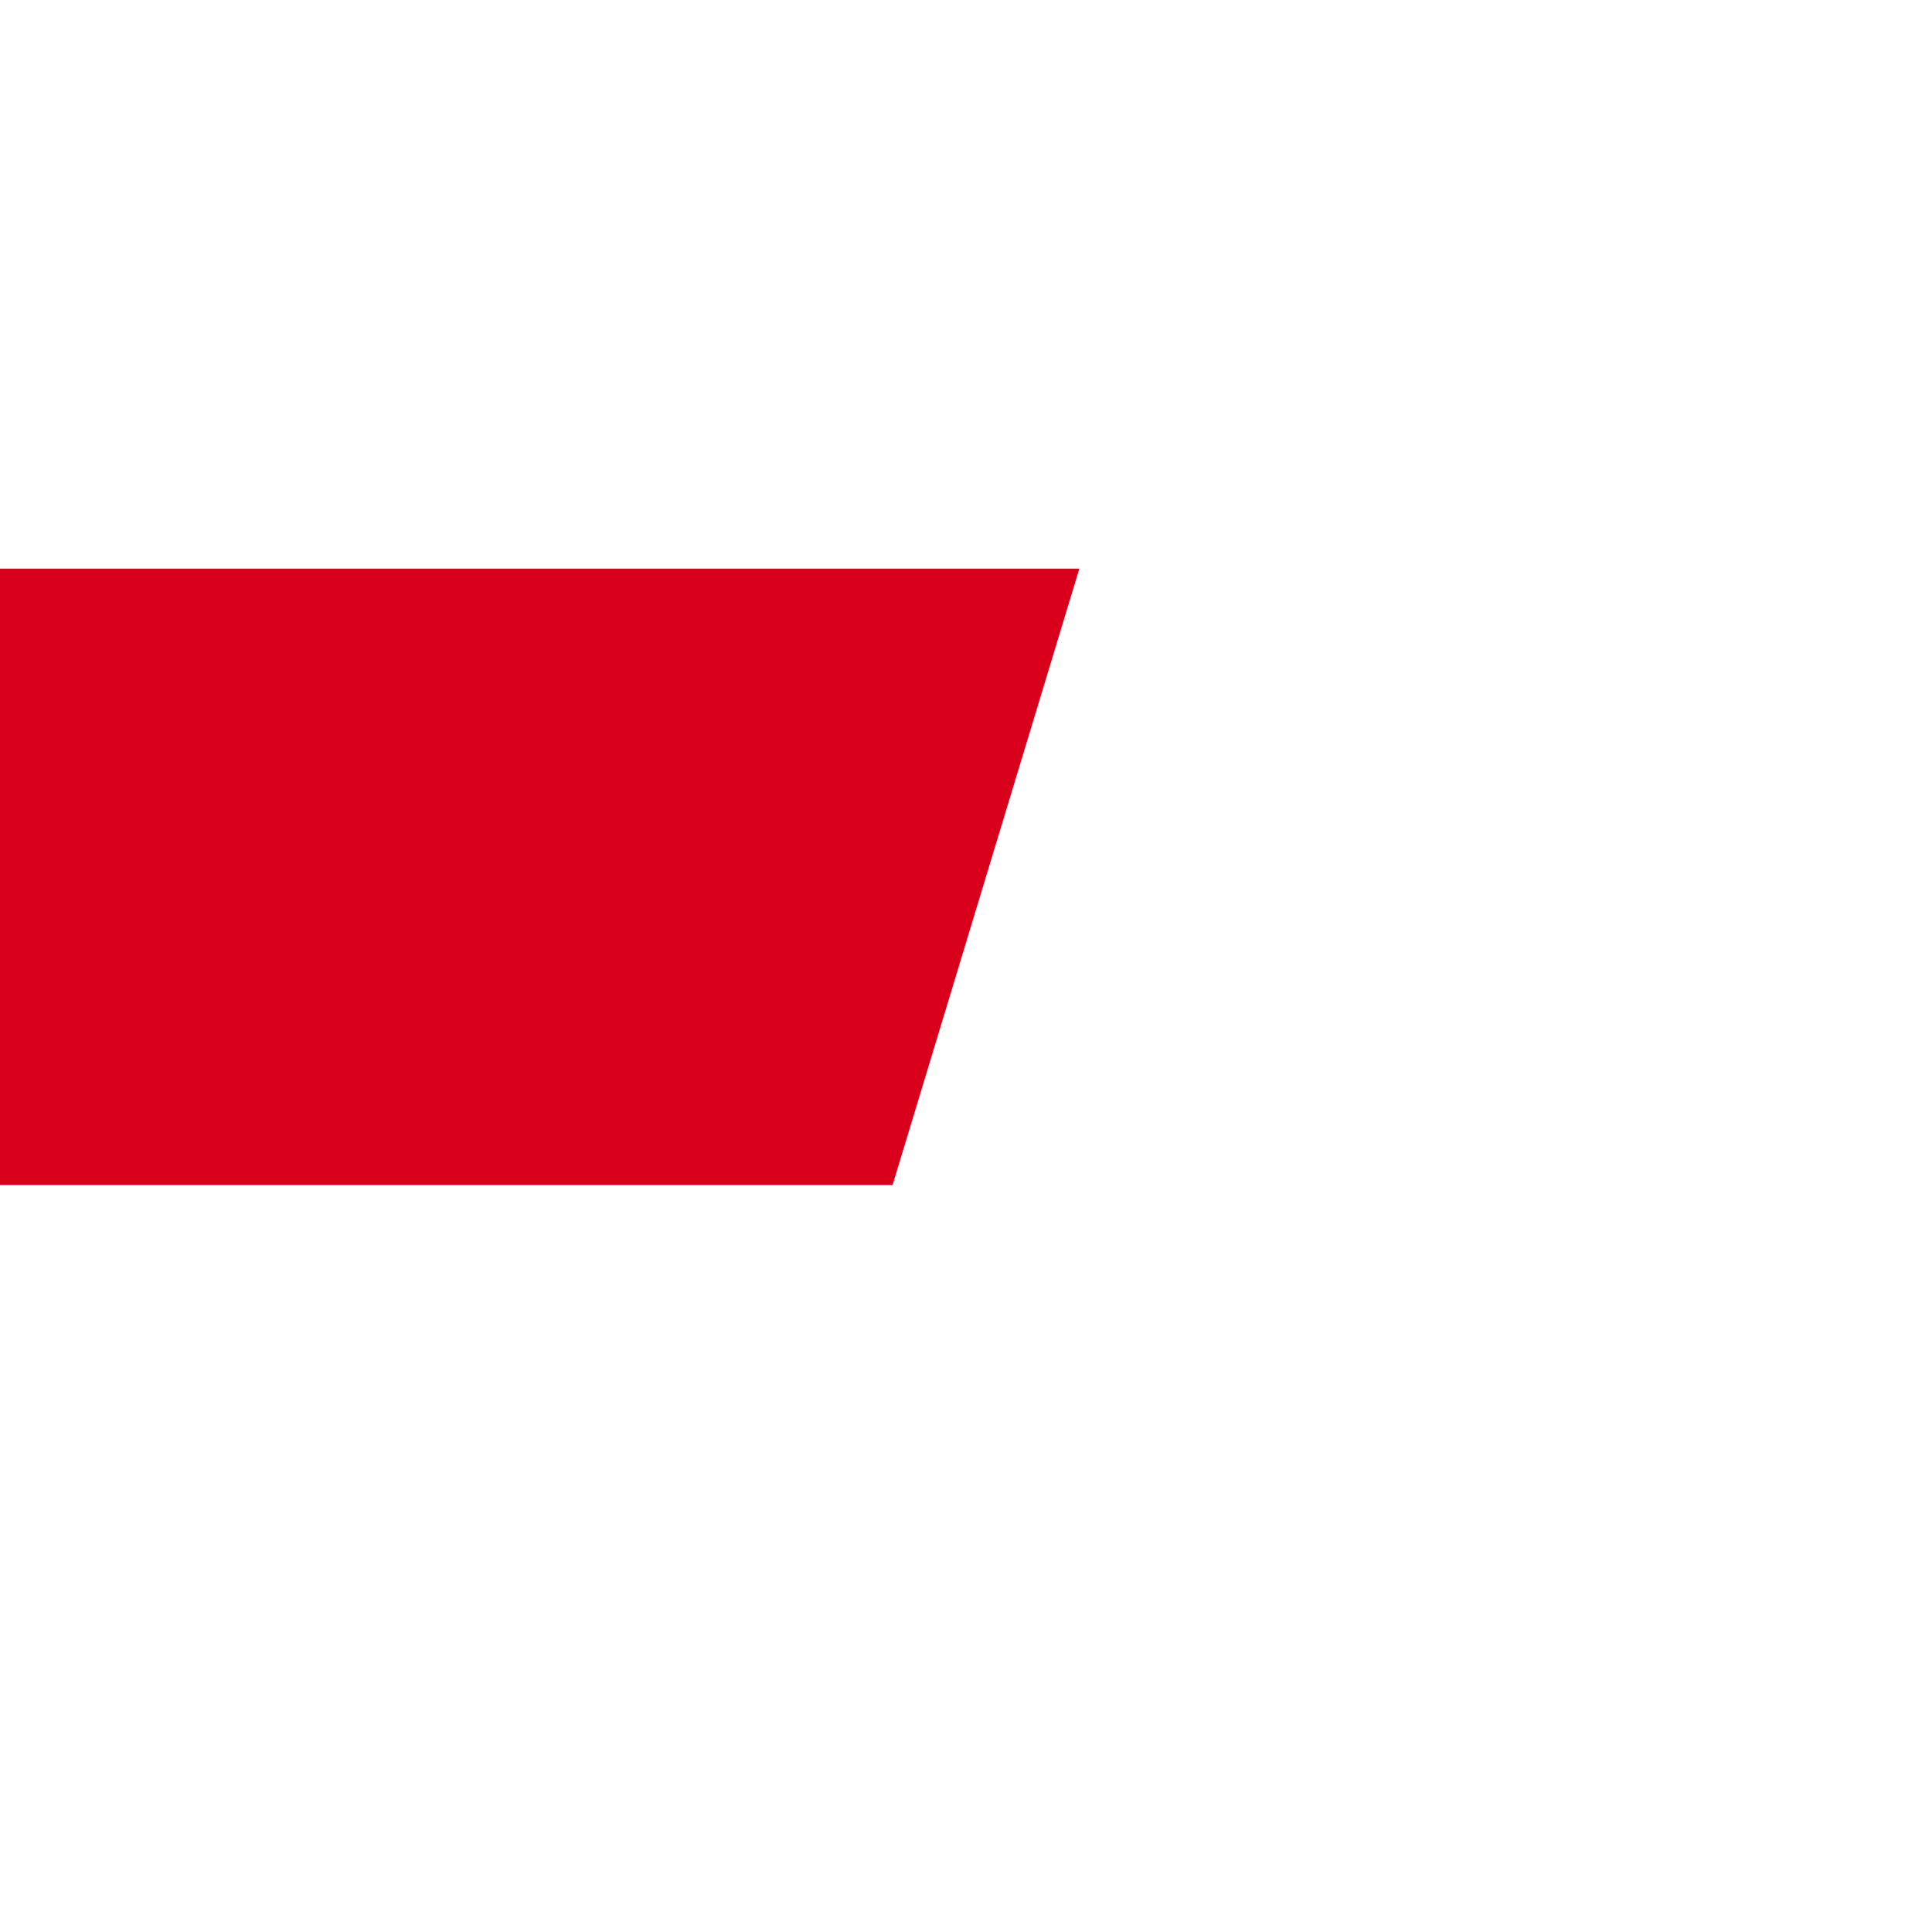 ﻿<?xml version="1.0" encoding="utf-8"?>
<svg version="1.1" xmlns:xlink="http://www.w3.org/1999/xlink" width="6px" height="6px" preserveAspectRatio="xMinYMid meet" viewBox="2016 649  6 4" xmlns="http://www.w3.org/2000/svg">
  <path d="M 2040 467.6  L 2047 460  L 2040 452.4  L 2040 467.6  Z " fill-rule="nonzero" fill="#d9001b" stroke="none" transform="matrix(-0.957 -0.29 0.29 -0.957 2582.358 1302.063 )" />
  <path d="M 728 460  L 2041 460  " stroke-width="2" stroke="#d9001b" fill="none" transform="matrix(-0.957 -0.29 0.29 -0.957 2582.358 1302.063 )" />
</svg>